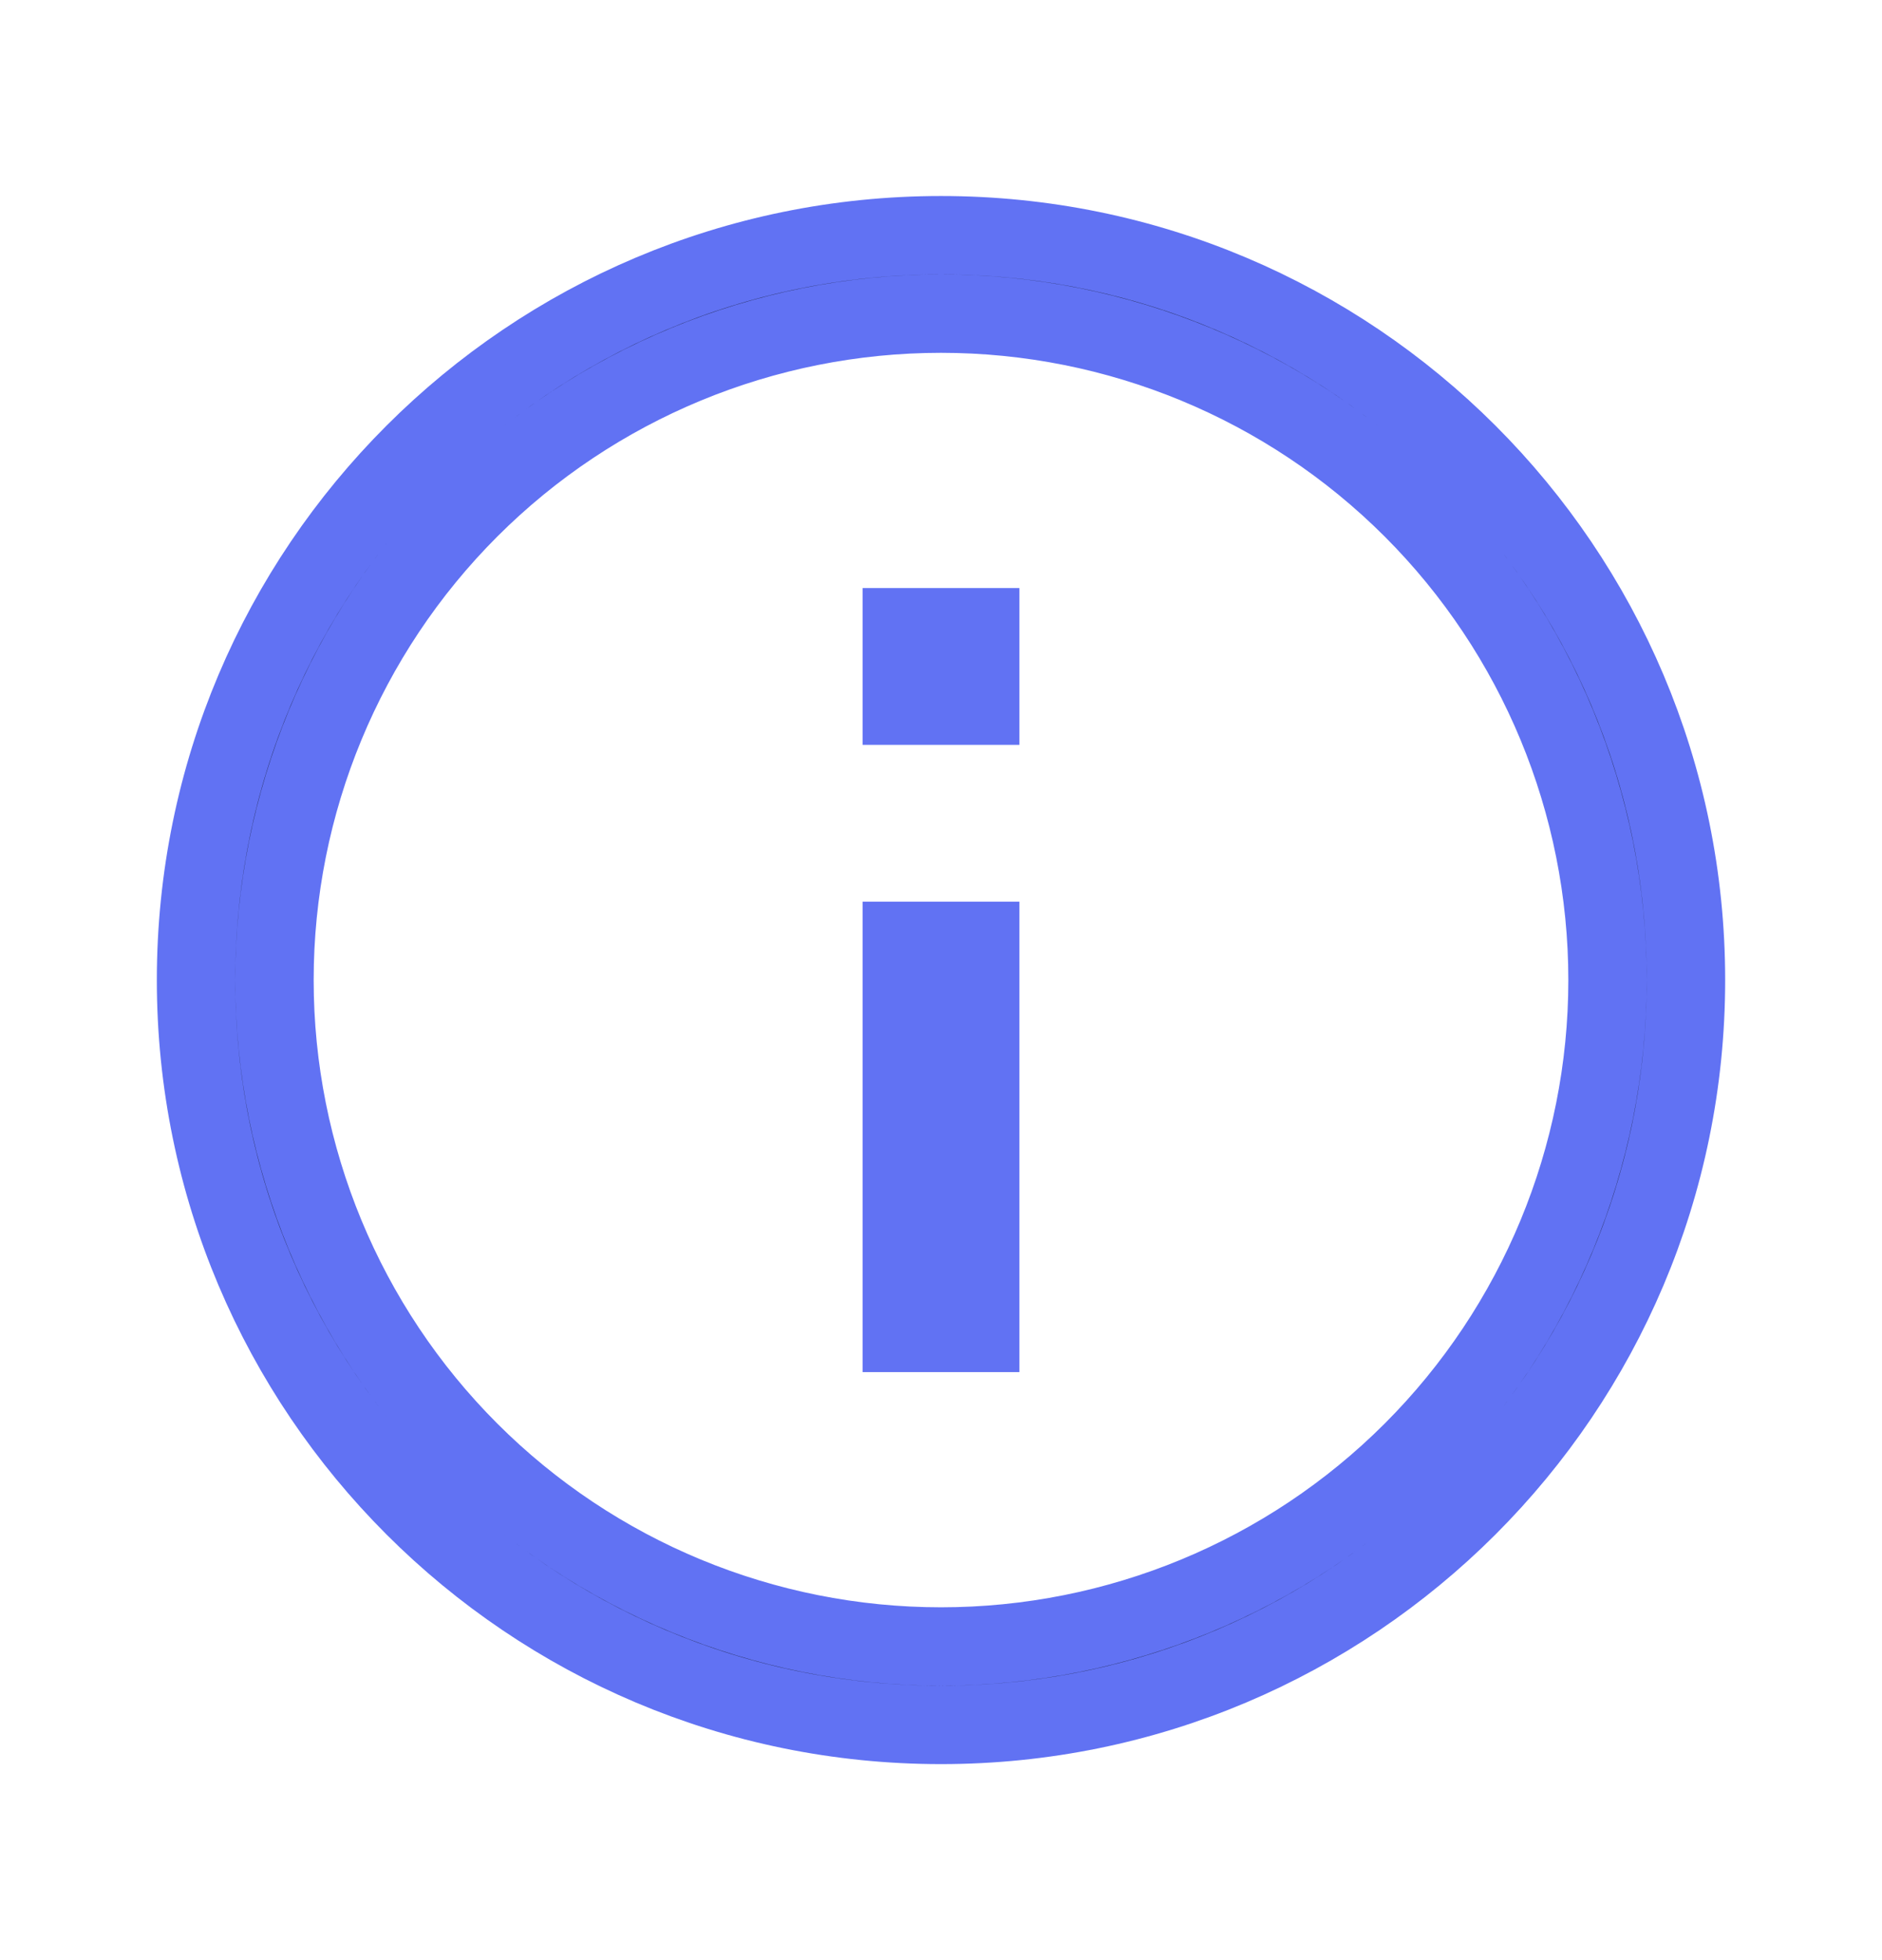<svg width="24" height="25" viewBox="0 0 24 25" fill="none" xmlns="http://www.w3.org/2000/svg">
<path d="M12 3C17.247 3 21.5 7.253 21.5 12.5C21.5 17.747 17.247 22 12 22C6.753 22 2.5 17.747 2.5 12.5C2.5 7.253 6.753 3 12 3ZM12 4C9.746 4 7.583 4.895 5.989 6.489C4.395 8.083 3.5 10.246 3.5 12.5C3.5 14.754 4.395 16.917 5.989 18.511C7.583 20.105 9.746 21 12 21C14.254 21 16.417 20.105 18.011 18.511C19.605 16.917 20.5 14.754 20.5 12.5C20.5 10.246 19.605 8.083 18.011 6.489C16.417 4.895 14.254 4 12 4ZM12.5 12V17H11.5V12H12.5ZM12.5 8V9H11.5V8H12.5Z" fill="#0A0D12" stroke="#6172F3"/>
</svg>
